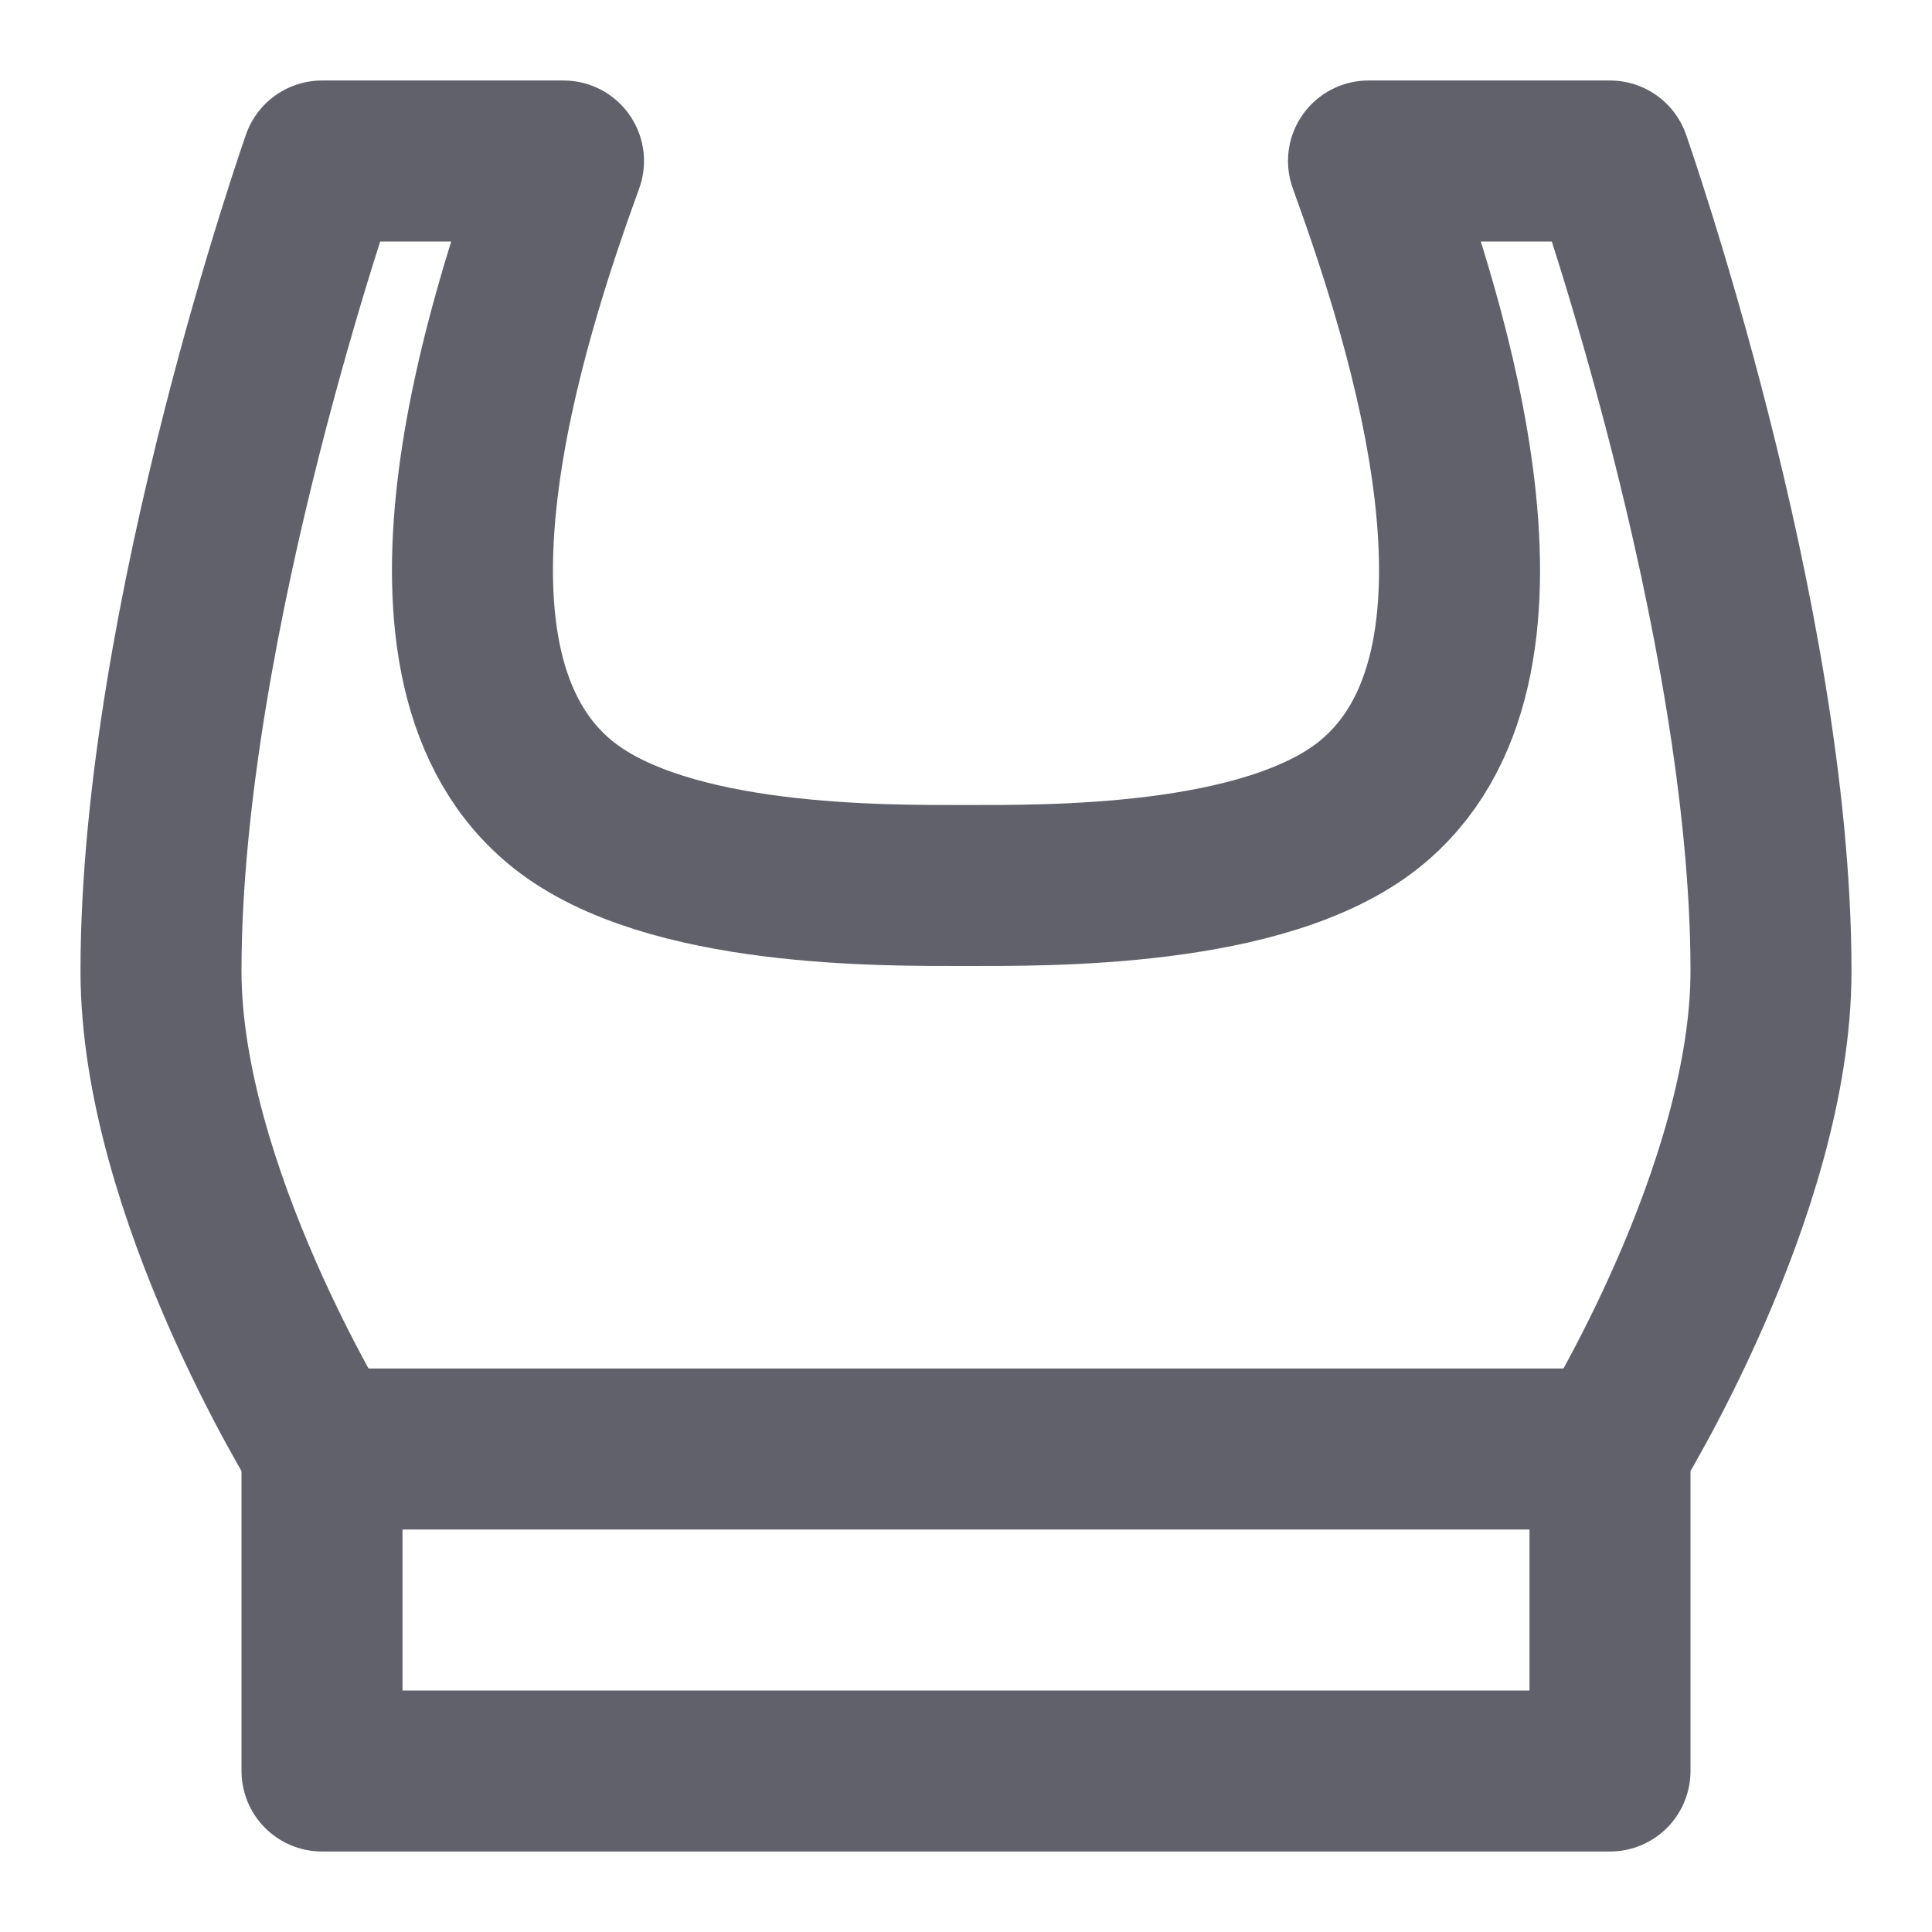 <svg xmlns="http://www.w3.org/2000/svg" height="24" width="24" viewBox="0 0 24 24"><title>sports bra 5</title><g stroke-linecap="round" fill="#61616b" stroke-linejoin="round" class="nc-icon-wrapper"><line x1="4" y1="18" x2="20" y2="18" fill="none" stroke="#61616b" stroke-width="2" data-cap="butt" data-color="color-2"></line> <path d="M20,22V18s2-3.212,2-5.938C22,7.691,20,2,20,2H17c.719,1.984,2.138,6.3,0,8-1.3,1.031-3.984,1-5,1s-3.7.031-5-1C4.862,8.3,6.281,3.984,7,2H4S2,7.691,2,12.062C2,14.788,4,18,4,18v4Z" fill="none" stroke="#61616b" stroke-width="2"></path></g></svg>